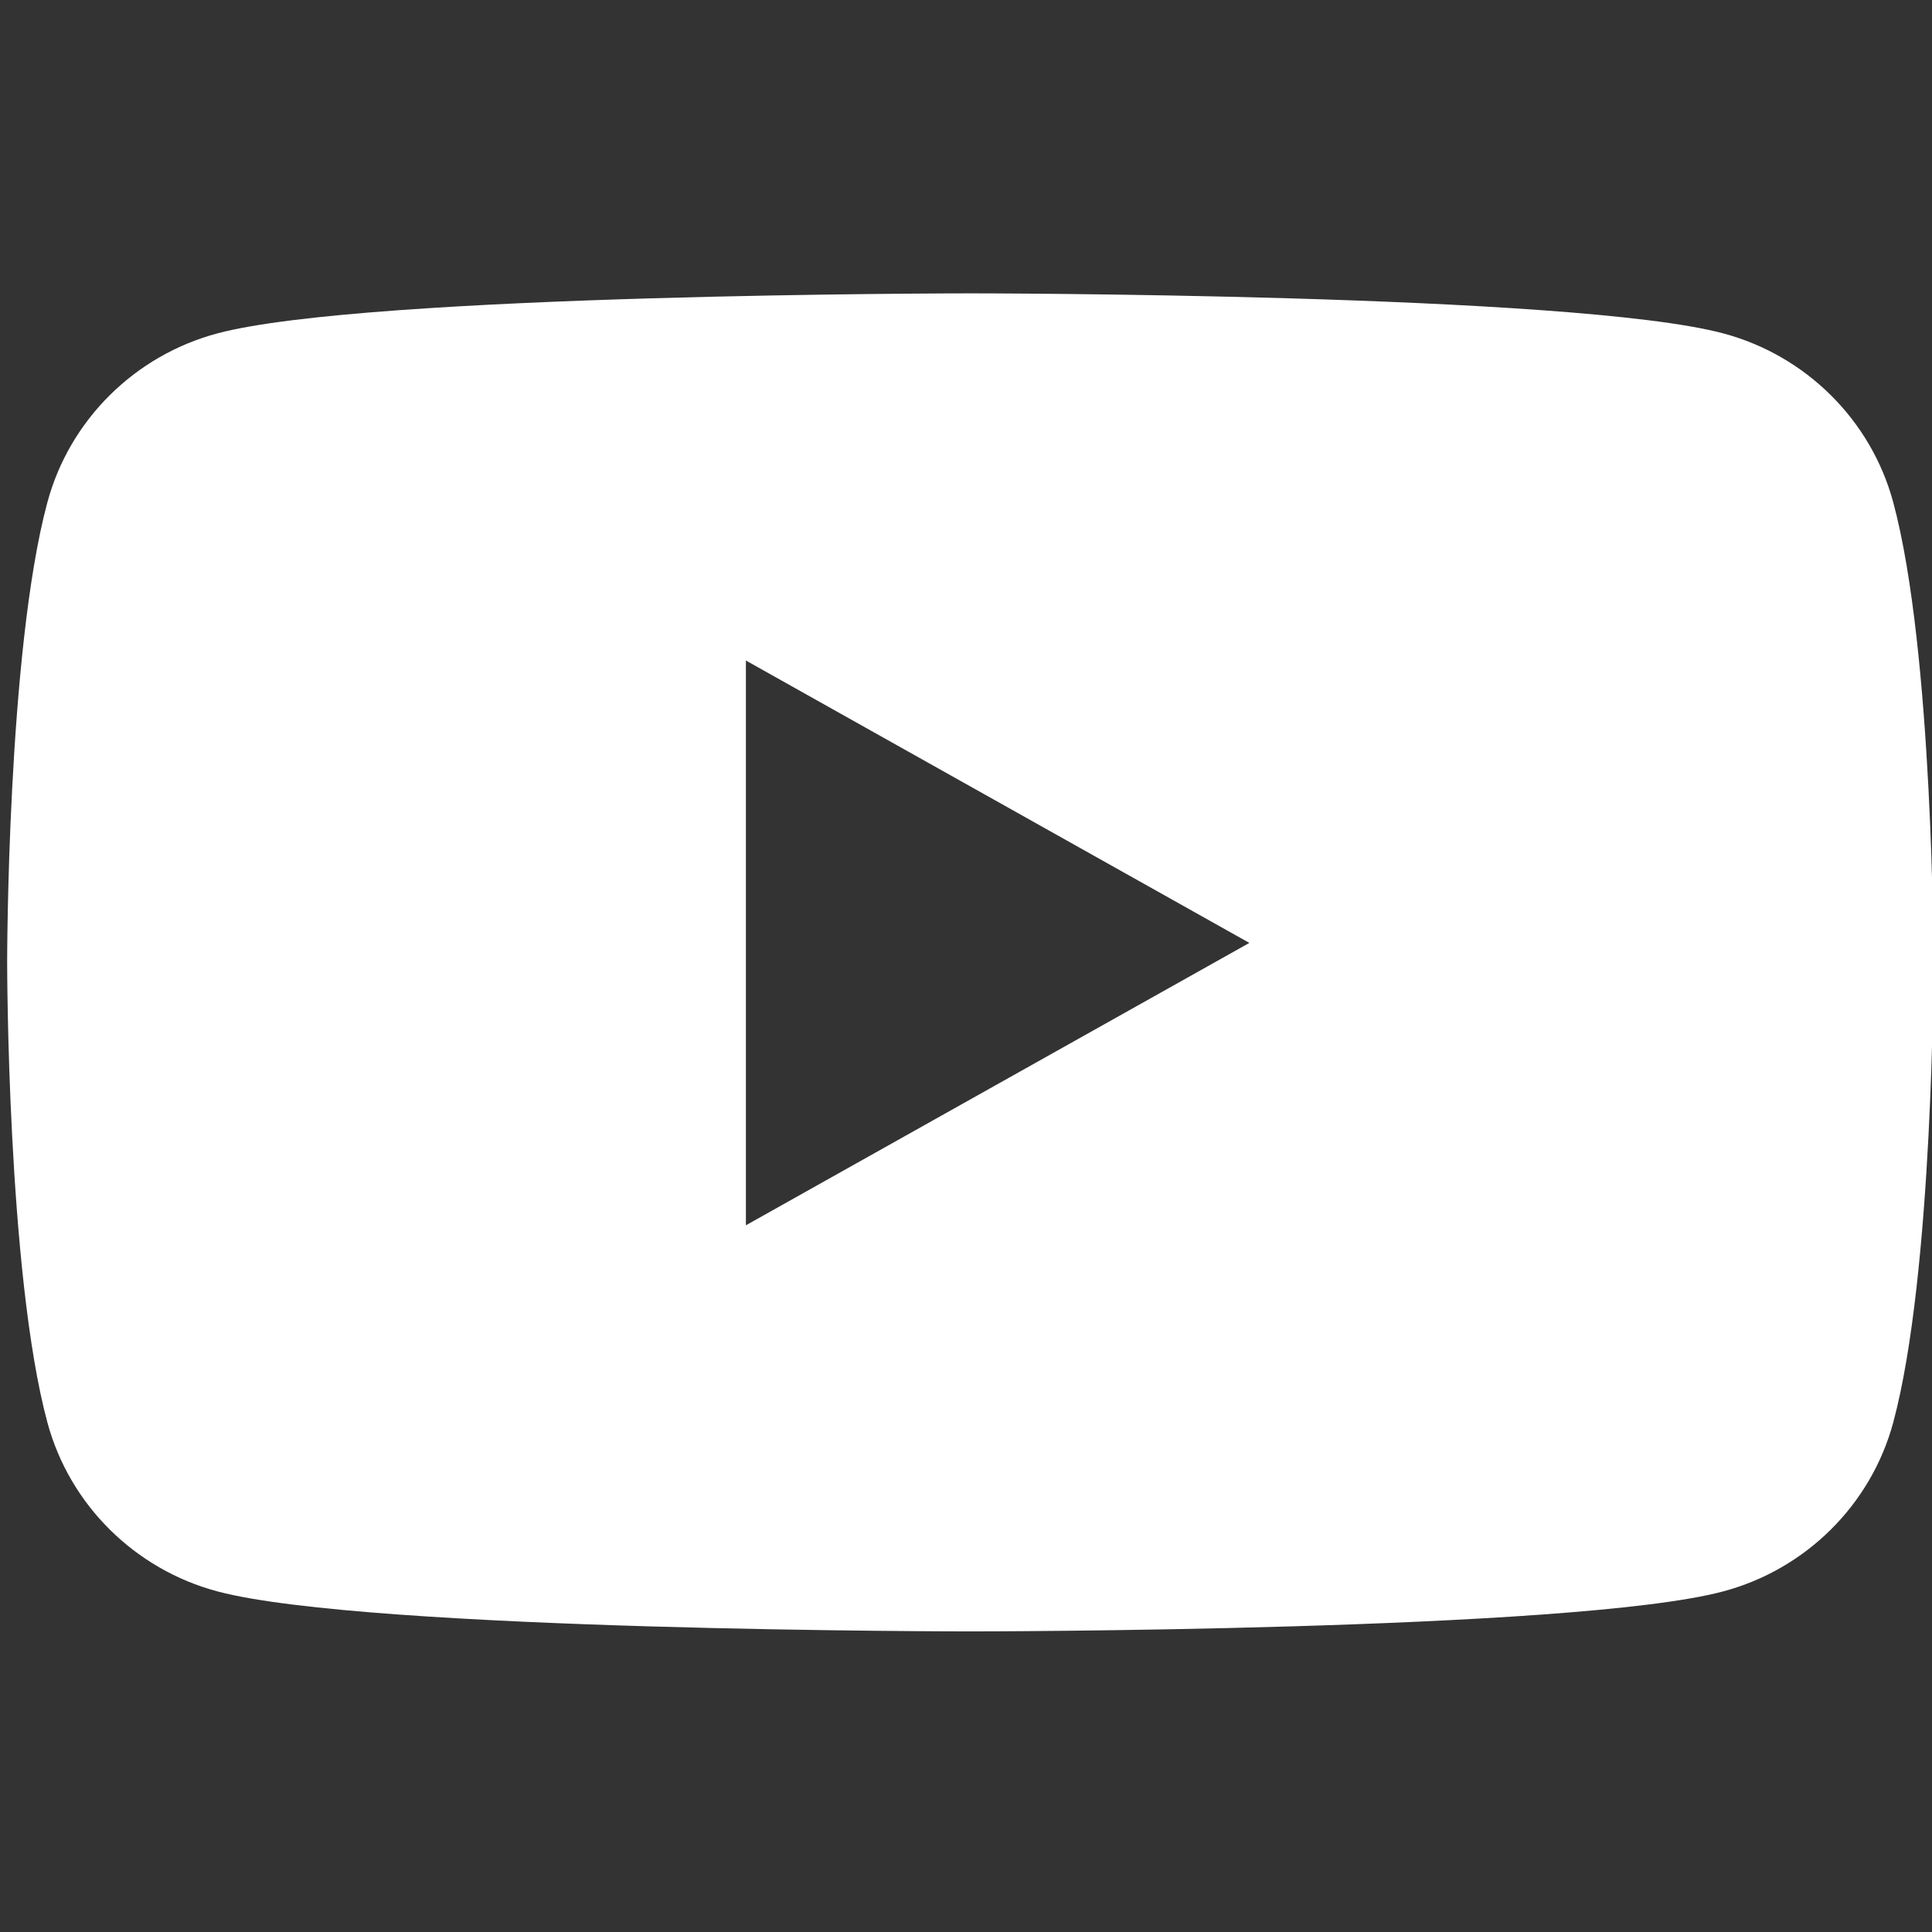 <svg width="120" height="120" xmlns="http://www.w3.org/2000/svg" xmlns:xlink="http://www.w3.org/1999/xlink" overflow="hidden"><rect width="100%" height="100%" fill="#333333" stroke="none"/><defs><clipPath id="clip0"><path d="M0 0 120 0 120 120 0 120Z" fill-rule="evenodd" clip-rule="evenodd"/></clipPath><clipPath id="clip1"><path d="M0 18 120 18 120 102 0 102Z" fill-rule="evenodd" clip-rule="evenodd"/></clipPath><clipPath id="clip2"><path d="M-1 18 120 18 120 102-1 102Z" fill-rule="evenodd" clip-rule="evenodd"/></clipPath><clipPath id="clip3"><path d="M-3 14 120 14 120 102-3 102Z" fill-rule="evenodd" clip-rule="evenodd"/></clipPath></defs><g clip-path="url(#clip0)"><rect x="0" y="0" width="120" height="120" fill="#FFFFFF" fill-opacity="0"/><g clip-path="url(#clip1)"><g clip-path="url(#clip2)"><g clip-path="url(#clip3)"><path d="M765.305 16.62C767.79 25.879 767.79 45.197 767.79 45.197 767.79 45.197 767.79 64.514 765.305 73.774 763.937 78.882 759.907 82.905 754.79 84.271 745.515 86.751 708.323 86.751 708.323 86.751 708.323 86.751 671.131 86.751 661.856 84.271 656.739 82.905 652.709 78.882 651.341 73.774 648.856 64.514 648.856 45.197 648.856 45.197 648.856 45.197 648.856 25.879 651.341 16.62 652.709 11.512 656.739 7.489 661.856 6.124 671.131 3.643 708.323 3.643 708.323 3.643 708.323 3.643 745.515 3.643 754.79 6.124 759.907 7.489 763.937 11.512 765.305 16.62ZM694.467 61.527 725.552 43.988 694.467 26.448 694.467 61.527Z" fill="#FFFFFF" fill-rule="evenodd" transform="matrix(1.006 0 -0 1 -652.305 14.578)"/></g></g></g></g></svg>